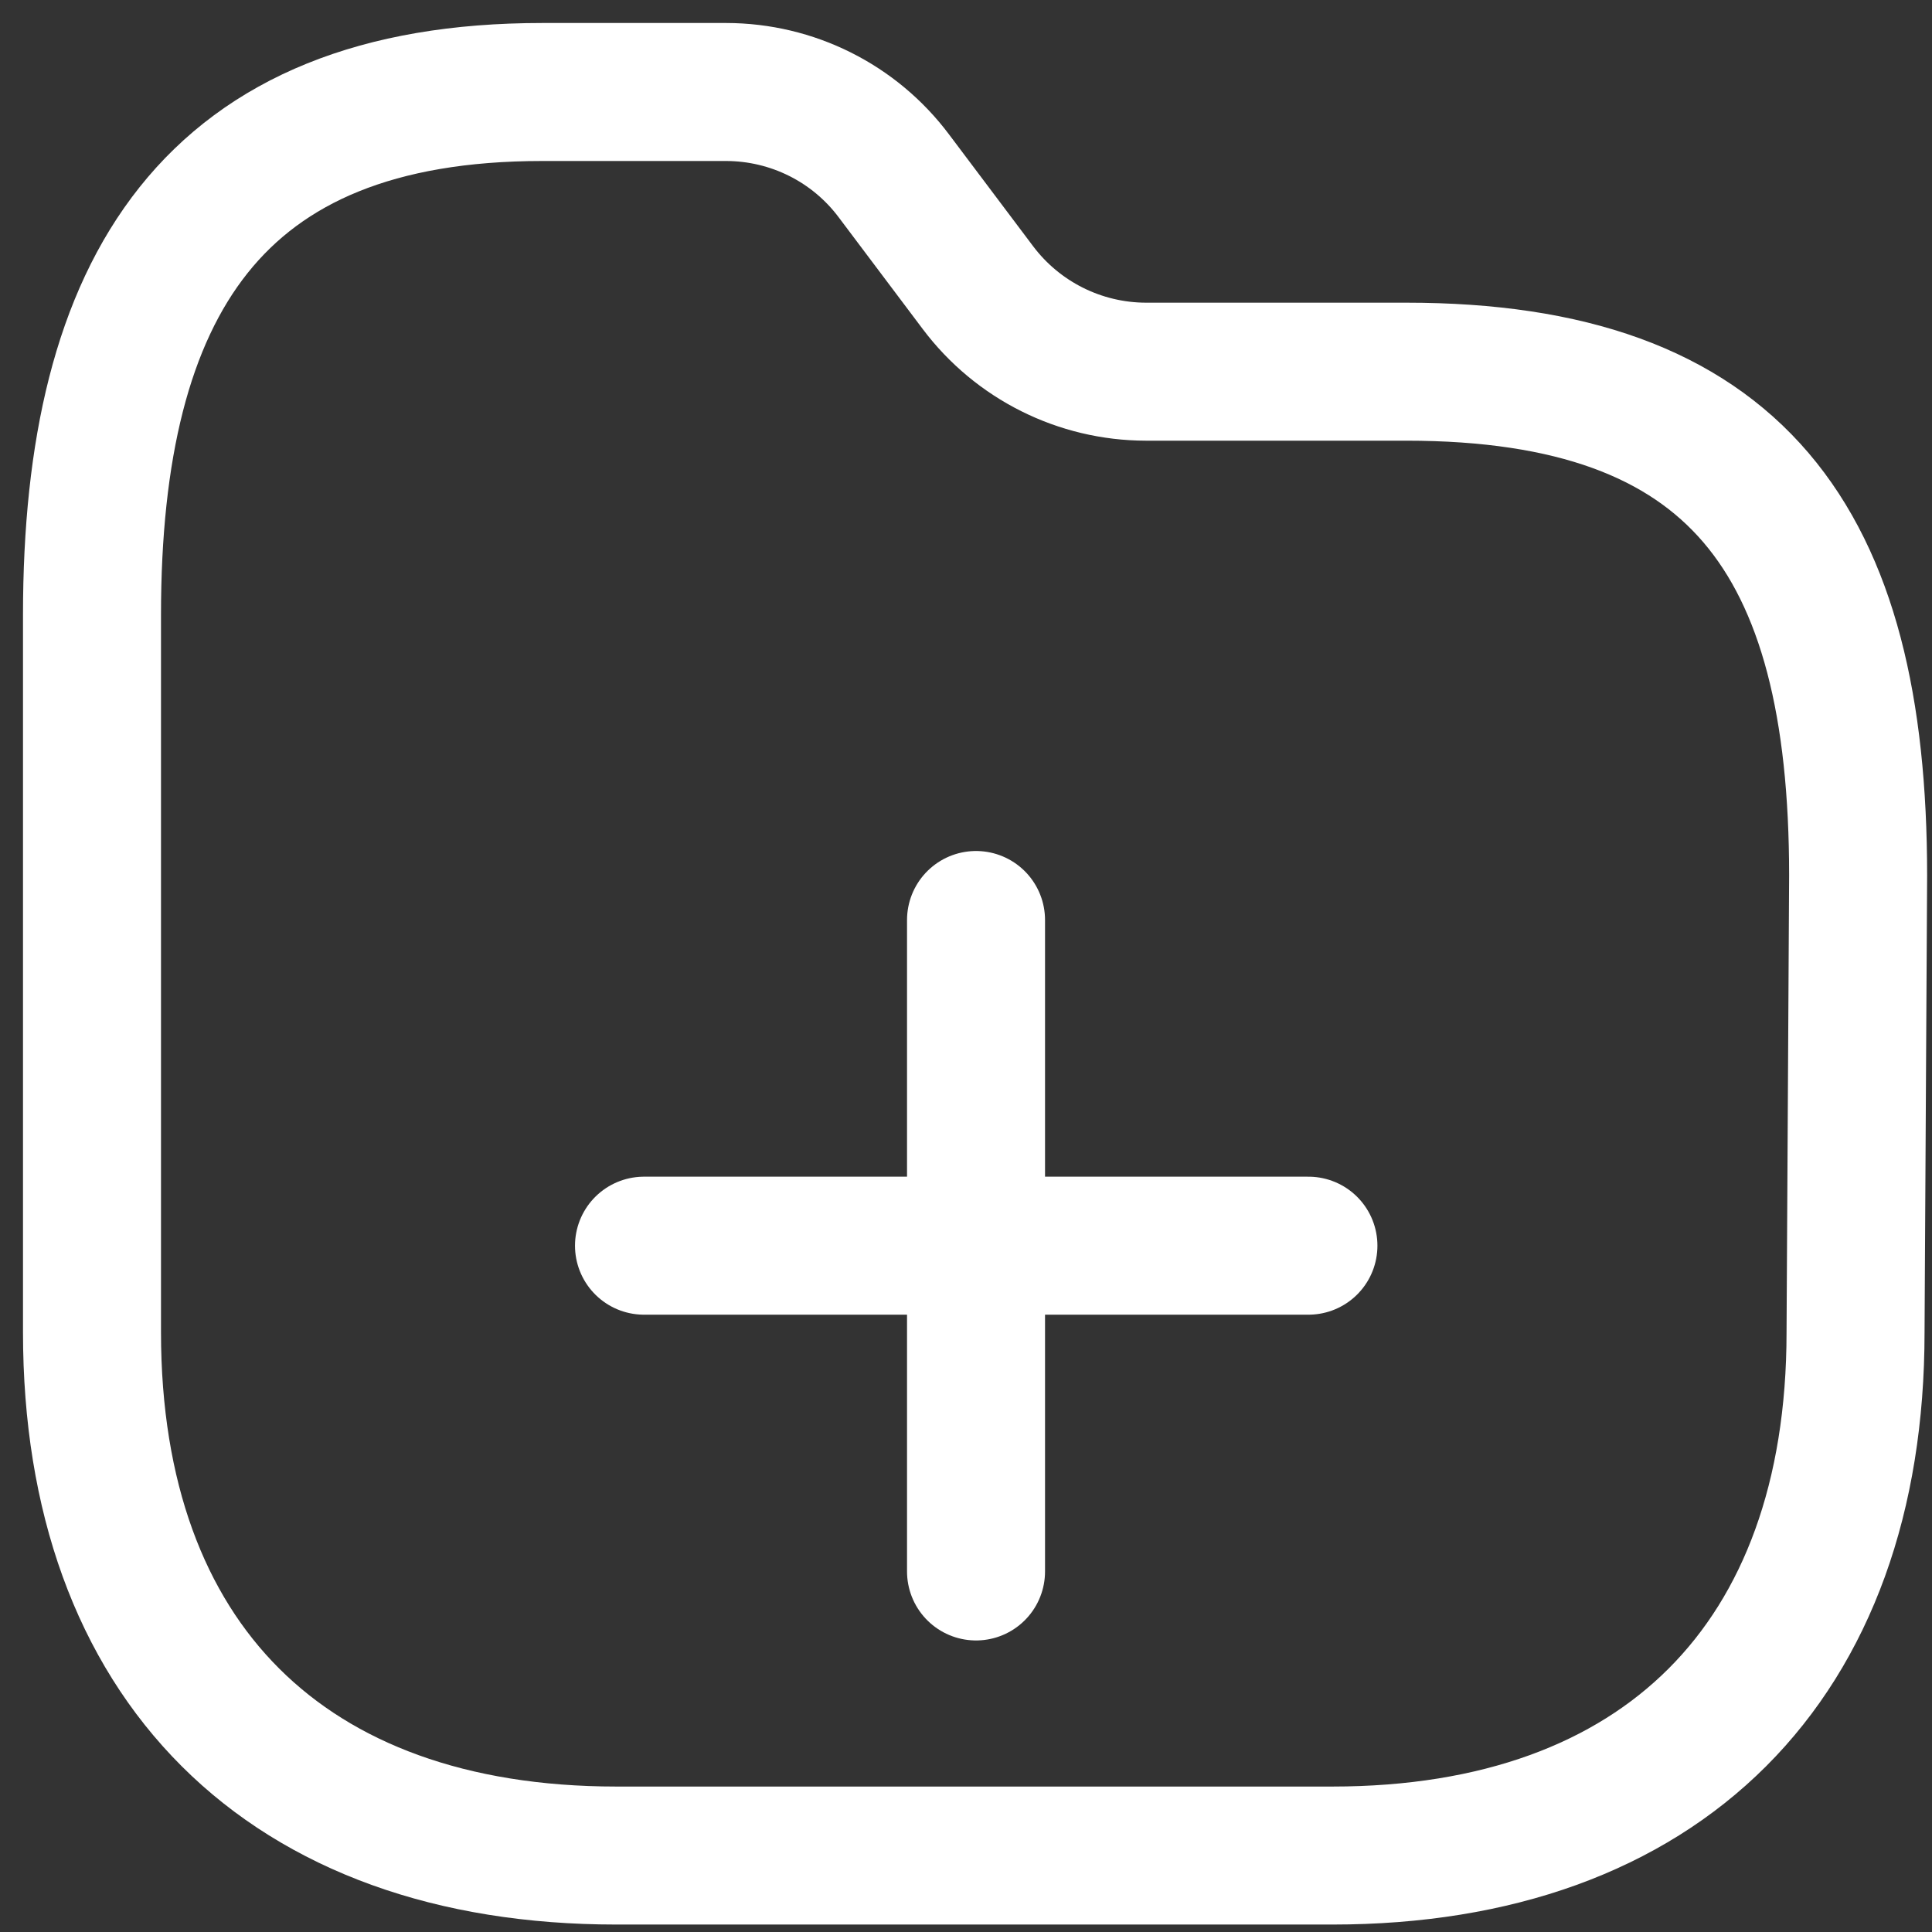 <svg width="21" height="21" viewBox="0 0 21 21" fill="none" xmlns="http://www.w3.org/2000/svg">
<rect x="0" y="0" width="21" height="21" fill="#333333" stroke="none"/>
<path fill-rule="evenodd" clip-rule="evenodd" d="M20.169 14.482C20.169 18.06 18.06 20.169 14.482 20.169H6.7C3.113 20.169 1 18.06 1 14.482V6.682C1 3.109 2.314 1 5.893 1H7.893C8.611 1.001 9.287 1.338 9.717 1.913L10.63 3.127C11.062 3.701 11.738 4.039 12.456 4.04H15.286C18.873 4.04 20.197 5.866 20.197 9.517L20.169 14.482Z" stroke="white" stroke-width="1.5" stroke-linecap="round" stroke-linejoin="round"/>
<path d="M10.609 10V17.081" stroke="white" stroke-width="1.5" stroke-linecap="round" stroke-linejoin="round"/>
<path d="M14.222 13.54H7" stroke="white" stroke-width="1.5" stroke-linecap="round" stroke-linejoin="round"/>
</svg>
